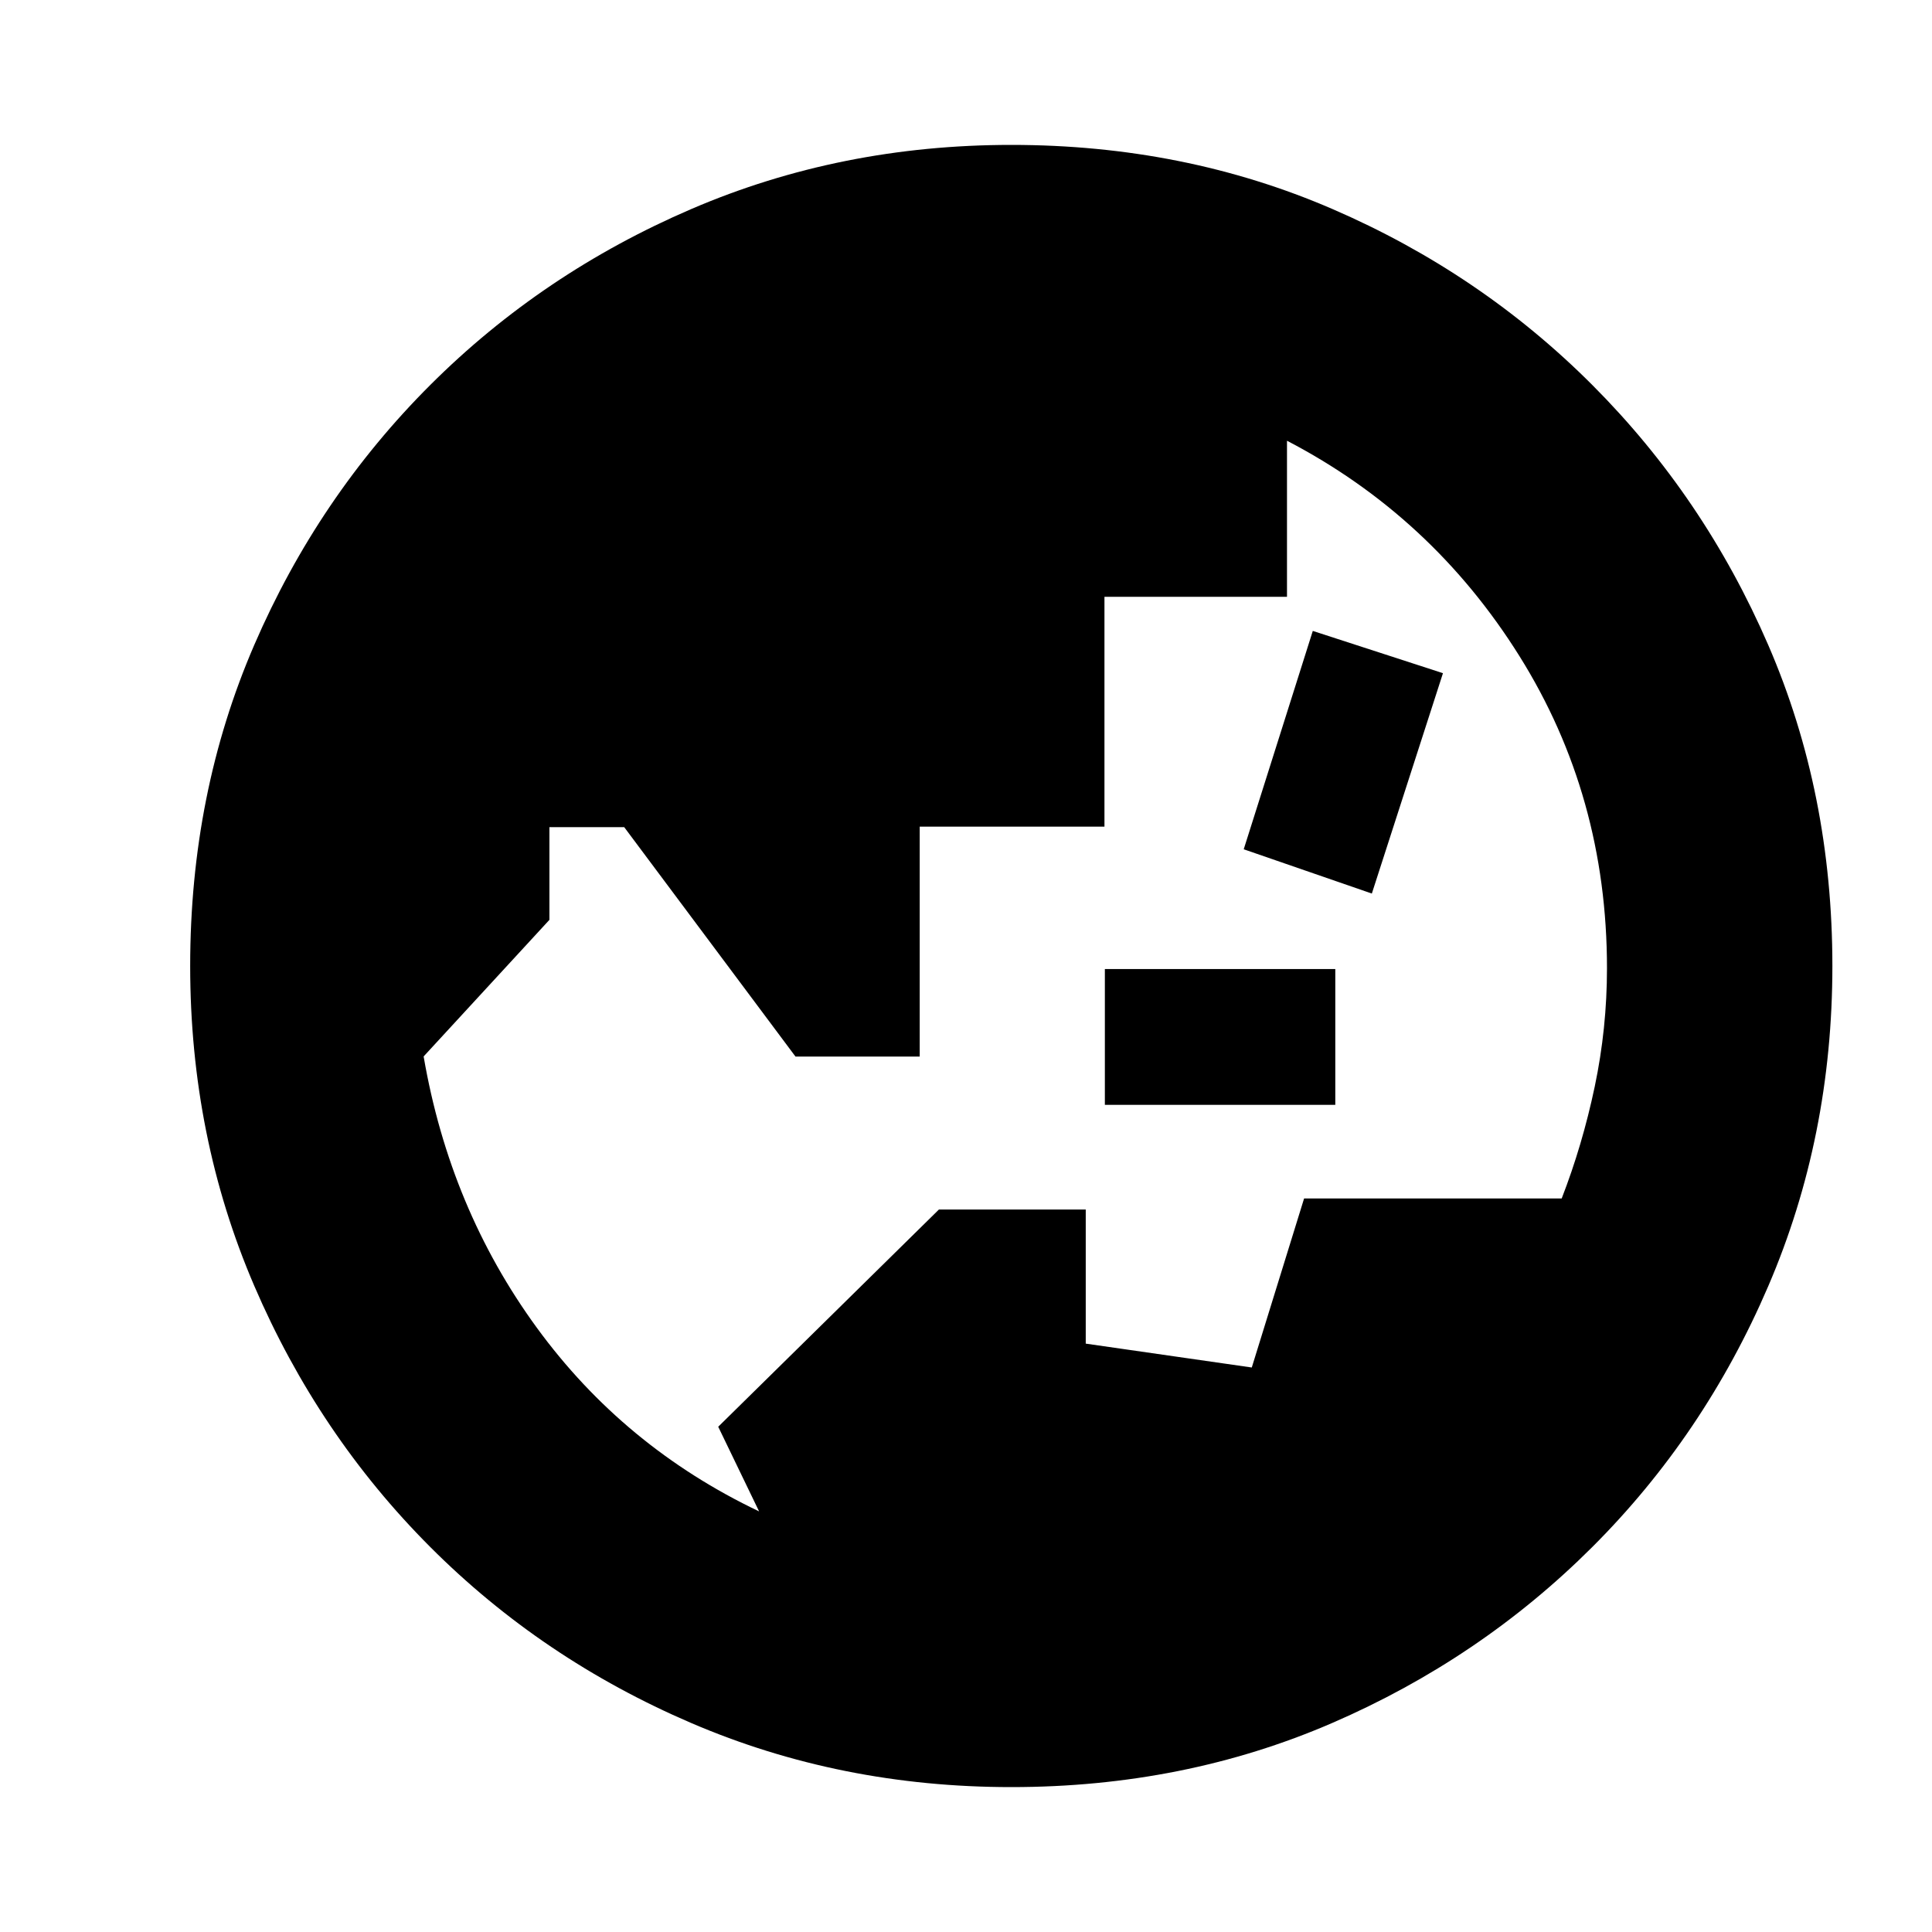 <svg xmlns="http://www.w3.org/2000/svg" height="20" viewBox="0 -960 960 960" width="20"><path d="m377.19-209-20.31-42.06L466.55-359h72.95v66.64L622-280.5l26-84h128q10.31-26.58 16.41-55.56 6.09-28.97 6.09-58.85 0-85.59-43.5-155.09T639.5-741v77.54h-90.7v114.21H457V-435h-61.73l-85.11-114H273v46.07l-62.5 67.87q13 75.56 56.25 134.81T377.19-209ZM663.5-411H549v-67.5h114.5v67.5Zm-11.18-235.5 64.68 21L681.66-516 618-538l34.32-108.5ZM502.5-72q-84.91 0-159.05-31.85-74.15-31.84-129.72-87.51-55.56-55.67-87.4-129.74Q94.5-395.17 94.5-480q0-85.91 31.85-159.55 31.84-73.65 87.51-129.22 55.67-55.56 129.74-87.4Q417.67-888 502.5-888q85.91 0 159.55 31.85 73.65 31.84 129.22 87.51 55.56 55.67 87.4 129.24Q910.5-565.83 910.5-480q0 84.91-31.85 159.05-31.84 74.15-87.51 129.72-55.67 55.56-129.24 87.4Q588.33-72 502.5-72Z"/></svg>
